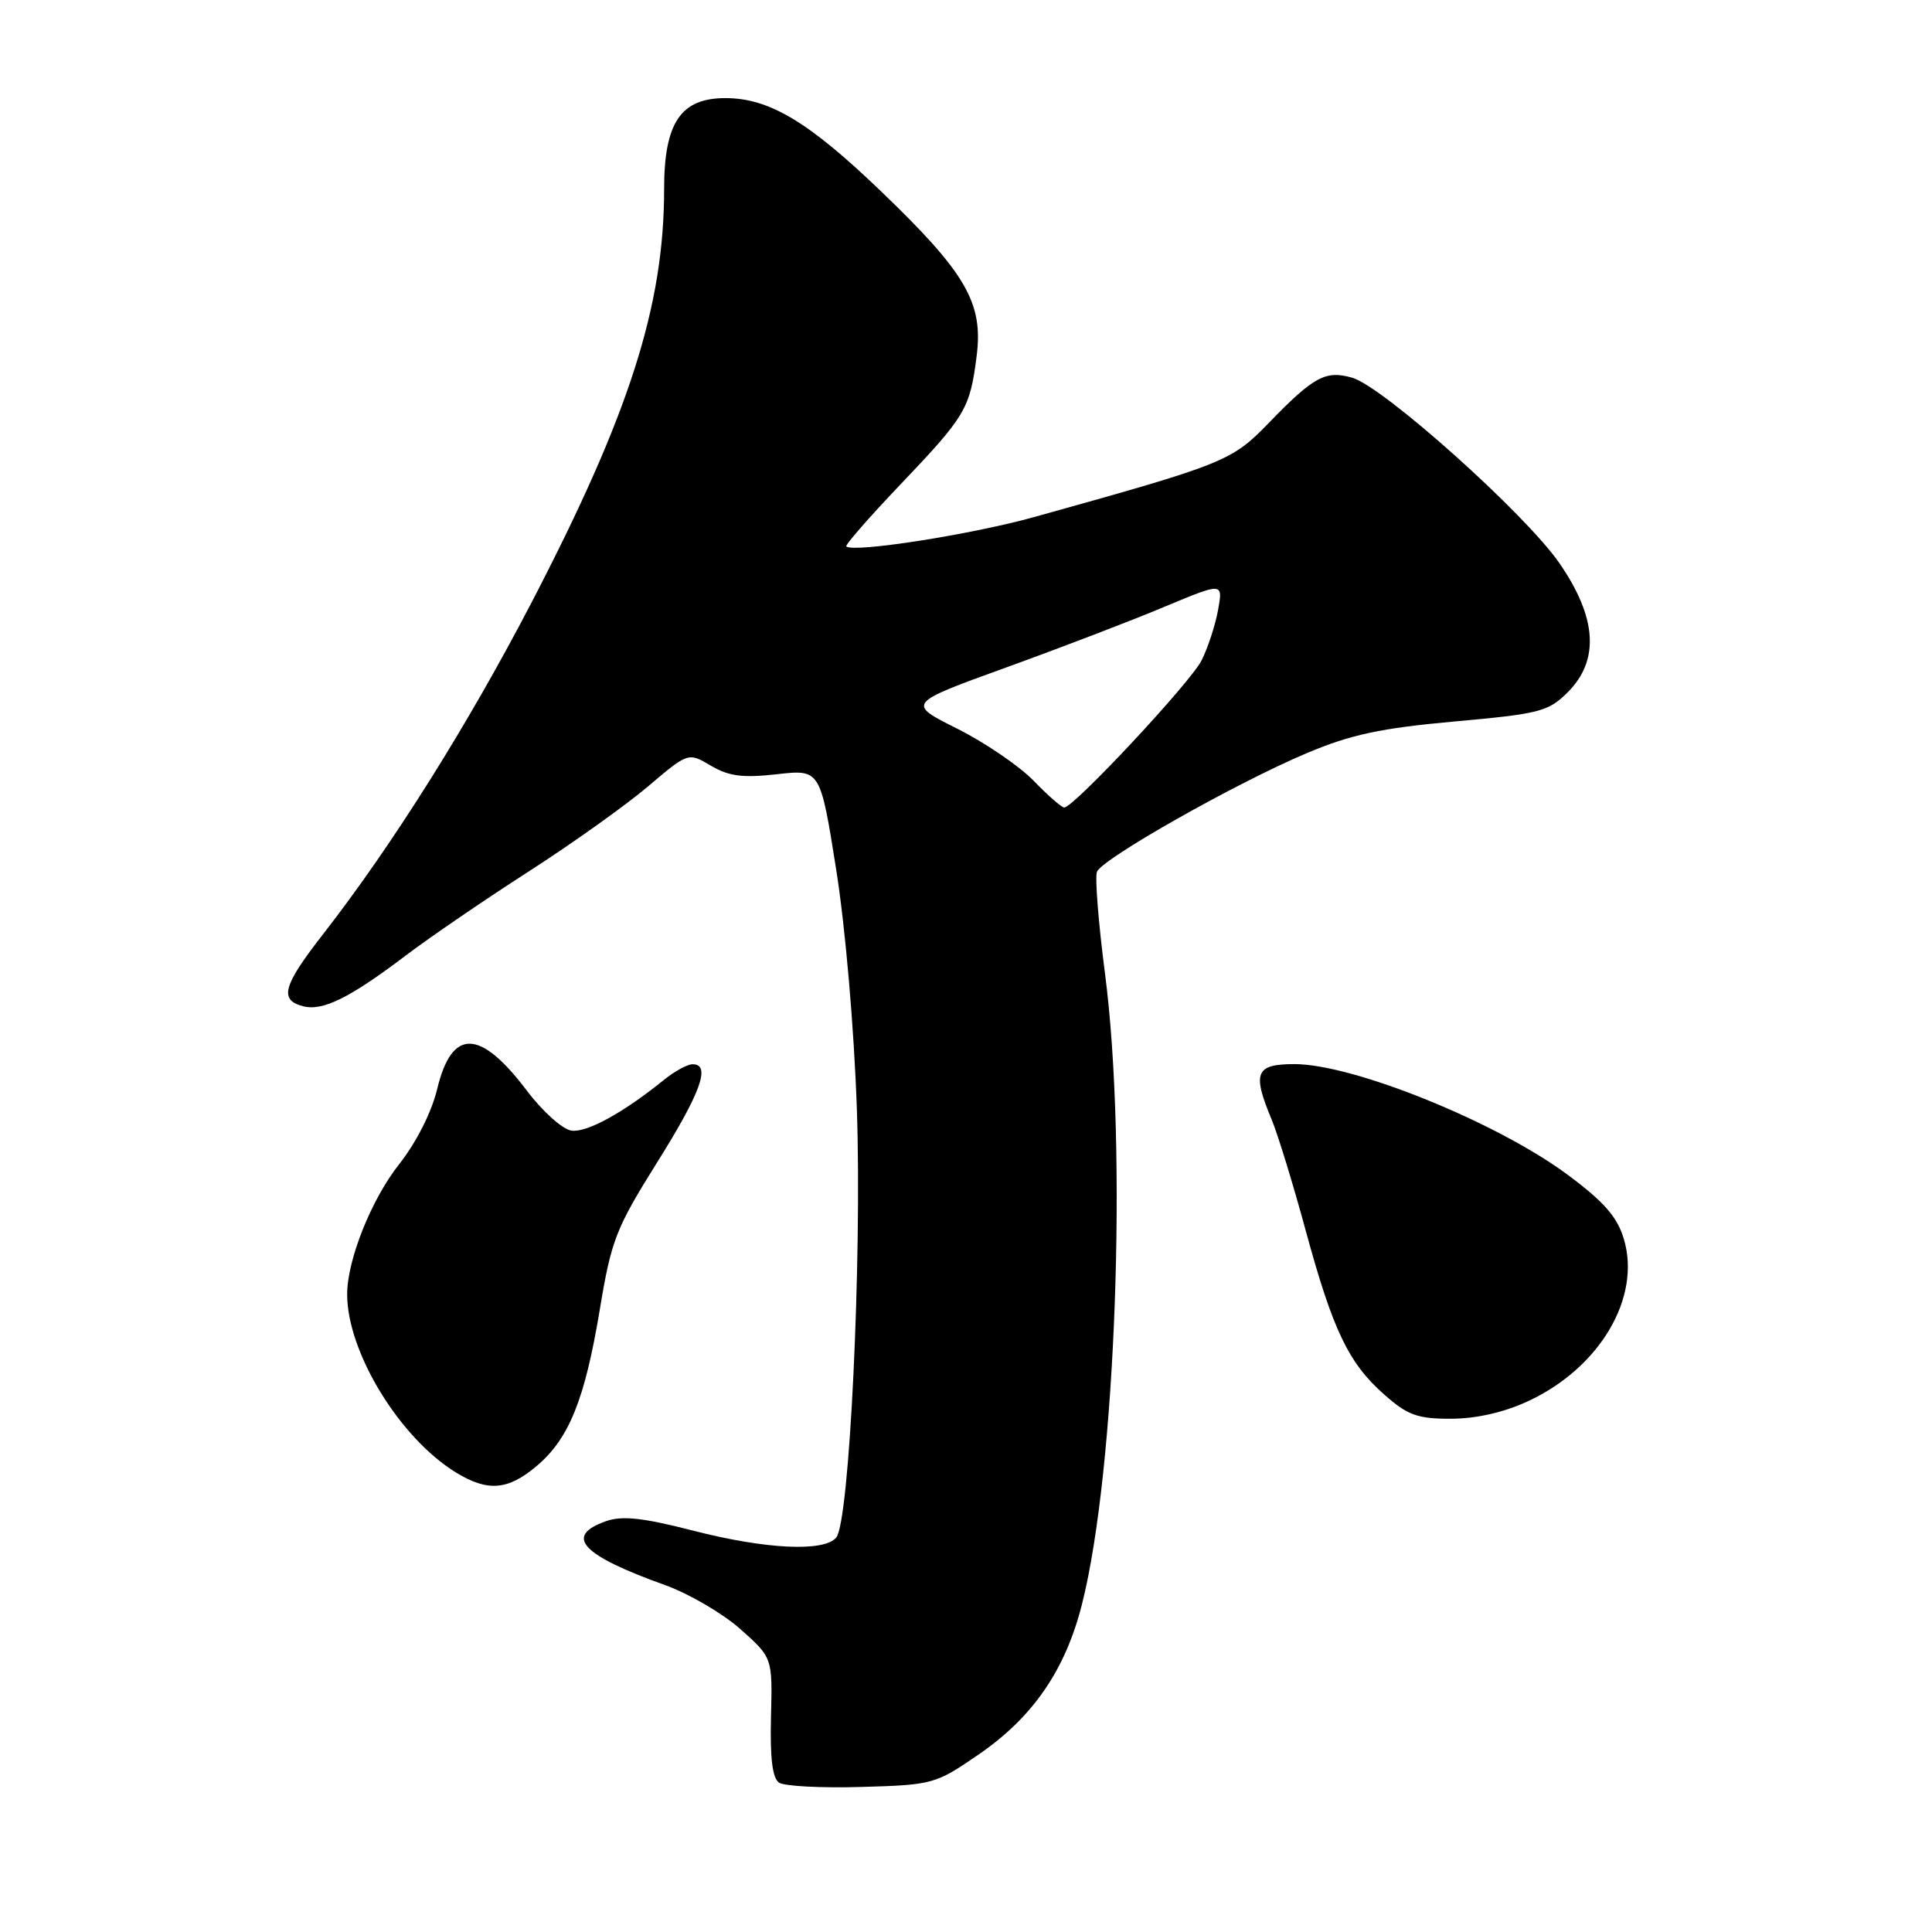 <?xml version="1.0" encoding="UTF-8" standalone="no"?>
<!DOCTYPE svg PUBLIC "-//W3C//DTD SVG 1.1//EN" "http://www.w3.org/Graphics/SVG/1.1/DTD/svg11.dtd" >
<svg xmlns="http://www.w3.org/2000/svg" xmlns:xlink="http://www.w3.org/1999/xlink" version="1.1" viewBox="0 0 256 256">
 <g >
 <path fill="currentColor"
d=" M 129.66 232.49 C 136.89 227.53 141.19 221.26 143.39 212.48 C 147.87 194.65 149.42 152.11 146.42 129.02 C 145.55 122.33 145.07 116.25 145.35 115.52 C 146.02 113.79 163.83 103.72 173.19 99.78 C 179.02 97.33 182.97 96.48 192.73 95.60 C 204.05 94.58 205.16 94.29 207.73 91.73 C 211.97 87.49 211.61 81.86 206.65 74.65 C 202.15 68.11 183.29 51.23 179.17 50.05 C 175.65 49.04 174.09 49.88 168.15 56.01 C 163.20 61.12 162.39 61.45 137.00 68.52 C 128.70 70.83 113.17 73.26 112.14 72.41 C 111.94 72.24 115.13 68.59 119.23 64.28 C 127.97 55.11 128.52 54.19 129.41 47.17 C 130.31 40.13 127.99 36.14 116.68 25.29 C 107.13 16.12 101.91 13.00 96.11 13.00 C 90.20 13.00 88.00 16.26 88.00 25.05 C 88.00 40.49 83.41 54.84 70.54 79.63 C 62.03 96.01 52.03 111.93 42.85 123.73 C 37.48 130.62 36.96 132.49 40.15 133.33 C 42.77 134.01 46.32 132.25 53.82 126.57 C 56.94 124.20 64.22 119.23 70.00 115.51 C 75.78 111.80 82.91 106.71 85.85 104.22 C 91.19 99.68 91.19 99.68 94.20 101.46 C 96.58 102.86 98.40 103.10 102.95 102.59 C 108.69 101.94 108.69 101.94 110.80 115.22 C 112.02 122.94 113.17 136.25 113.54 147.00 C 114.22 167.00 112.56 201.63 110.81 203.73 C 109.20 205.67 101.44 205.29 91.81 202.81 C 85.19 201.11 82.45 200.81 80.31 201.56 C 74.69 203.54 77.02 206.06 88.17 210.05 C 91.28 211.17 95.75 213.78 98.10 215.86 C 102.36 219.65 102.36 219.65 102.16 227.50 C 102.02 232.94 102.35 235.62 103.23 236.21 C 103.93 236.68 108.85 236.94 114.16 236.78 C 123.60 236.51 123.95 236.41 129.66 232.49 Z  M 71.08 194.28 C 75.40 190.65 77.49 185.47 79.48 173.50 C 81.00 164.31 81.62 162.74 87.07 154.03 C 92.89 144.74 94.24 140.98 91.75 141.02 C 91.06 141.03 89.38 141.96 88.00 143.07 C 82.61 147.44 77.75 150.11 75.71 149.81 C 74.53 149.64 71.89 147.27 69.83 144.54 C 63.60 136.29 59.87 136.22 57.93 144.30 C 57.18 147.40 55.17 151.37 52.87 154.29 C 49.21 158.92 46.00 166.95 46.00 171.50 C 46.00 179.17 52.97 190.57 60.46 195.14 C 64.64 197.68 67.29 197.47 71.08 194.28 Z  M 202.51 185.65 C 212.00 181.23 217.49 171.92 215.17 164.18 C 214.30 161.25 212.55 159.25 207.76 155.69 C 198.41 148.73 179.35 141.00 171.52 141.00 C 166.37 141.00 165.90 142.12 168.49 148.32 C 169.31 150.28 171.34 156.89 173.00 163.01 C 176.62 176.31 178.70 180.65 183.48 184.84 C 186.53 187.53 187.85 188.00 192.28 187.99 C 195.63 187.98 199.29 187.15 202.51 185.65 Z  M 136.95 103.44 C 135.05 101.49 130.50 98.39 126.83 96.55 C 120.16 93.21 120.16 93.21 133.33 88.44 C 140.57 85.82 150.00 82.21 154.28 80.41 C 162.06 77.16 162.06 77.16 161.40 80.83 C 161.03 82.85 160.05 85.85 159.22 87.50 C 157.76 90.42 142.27 107.00 141.02 107.00 C 140.67 107.00 138.84 105.40 136.95 103.44 Z "/>
</g>
</svg>